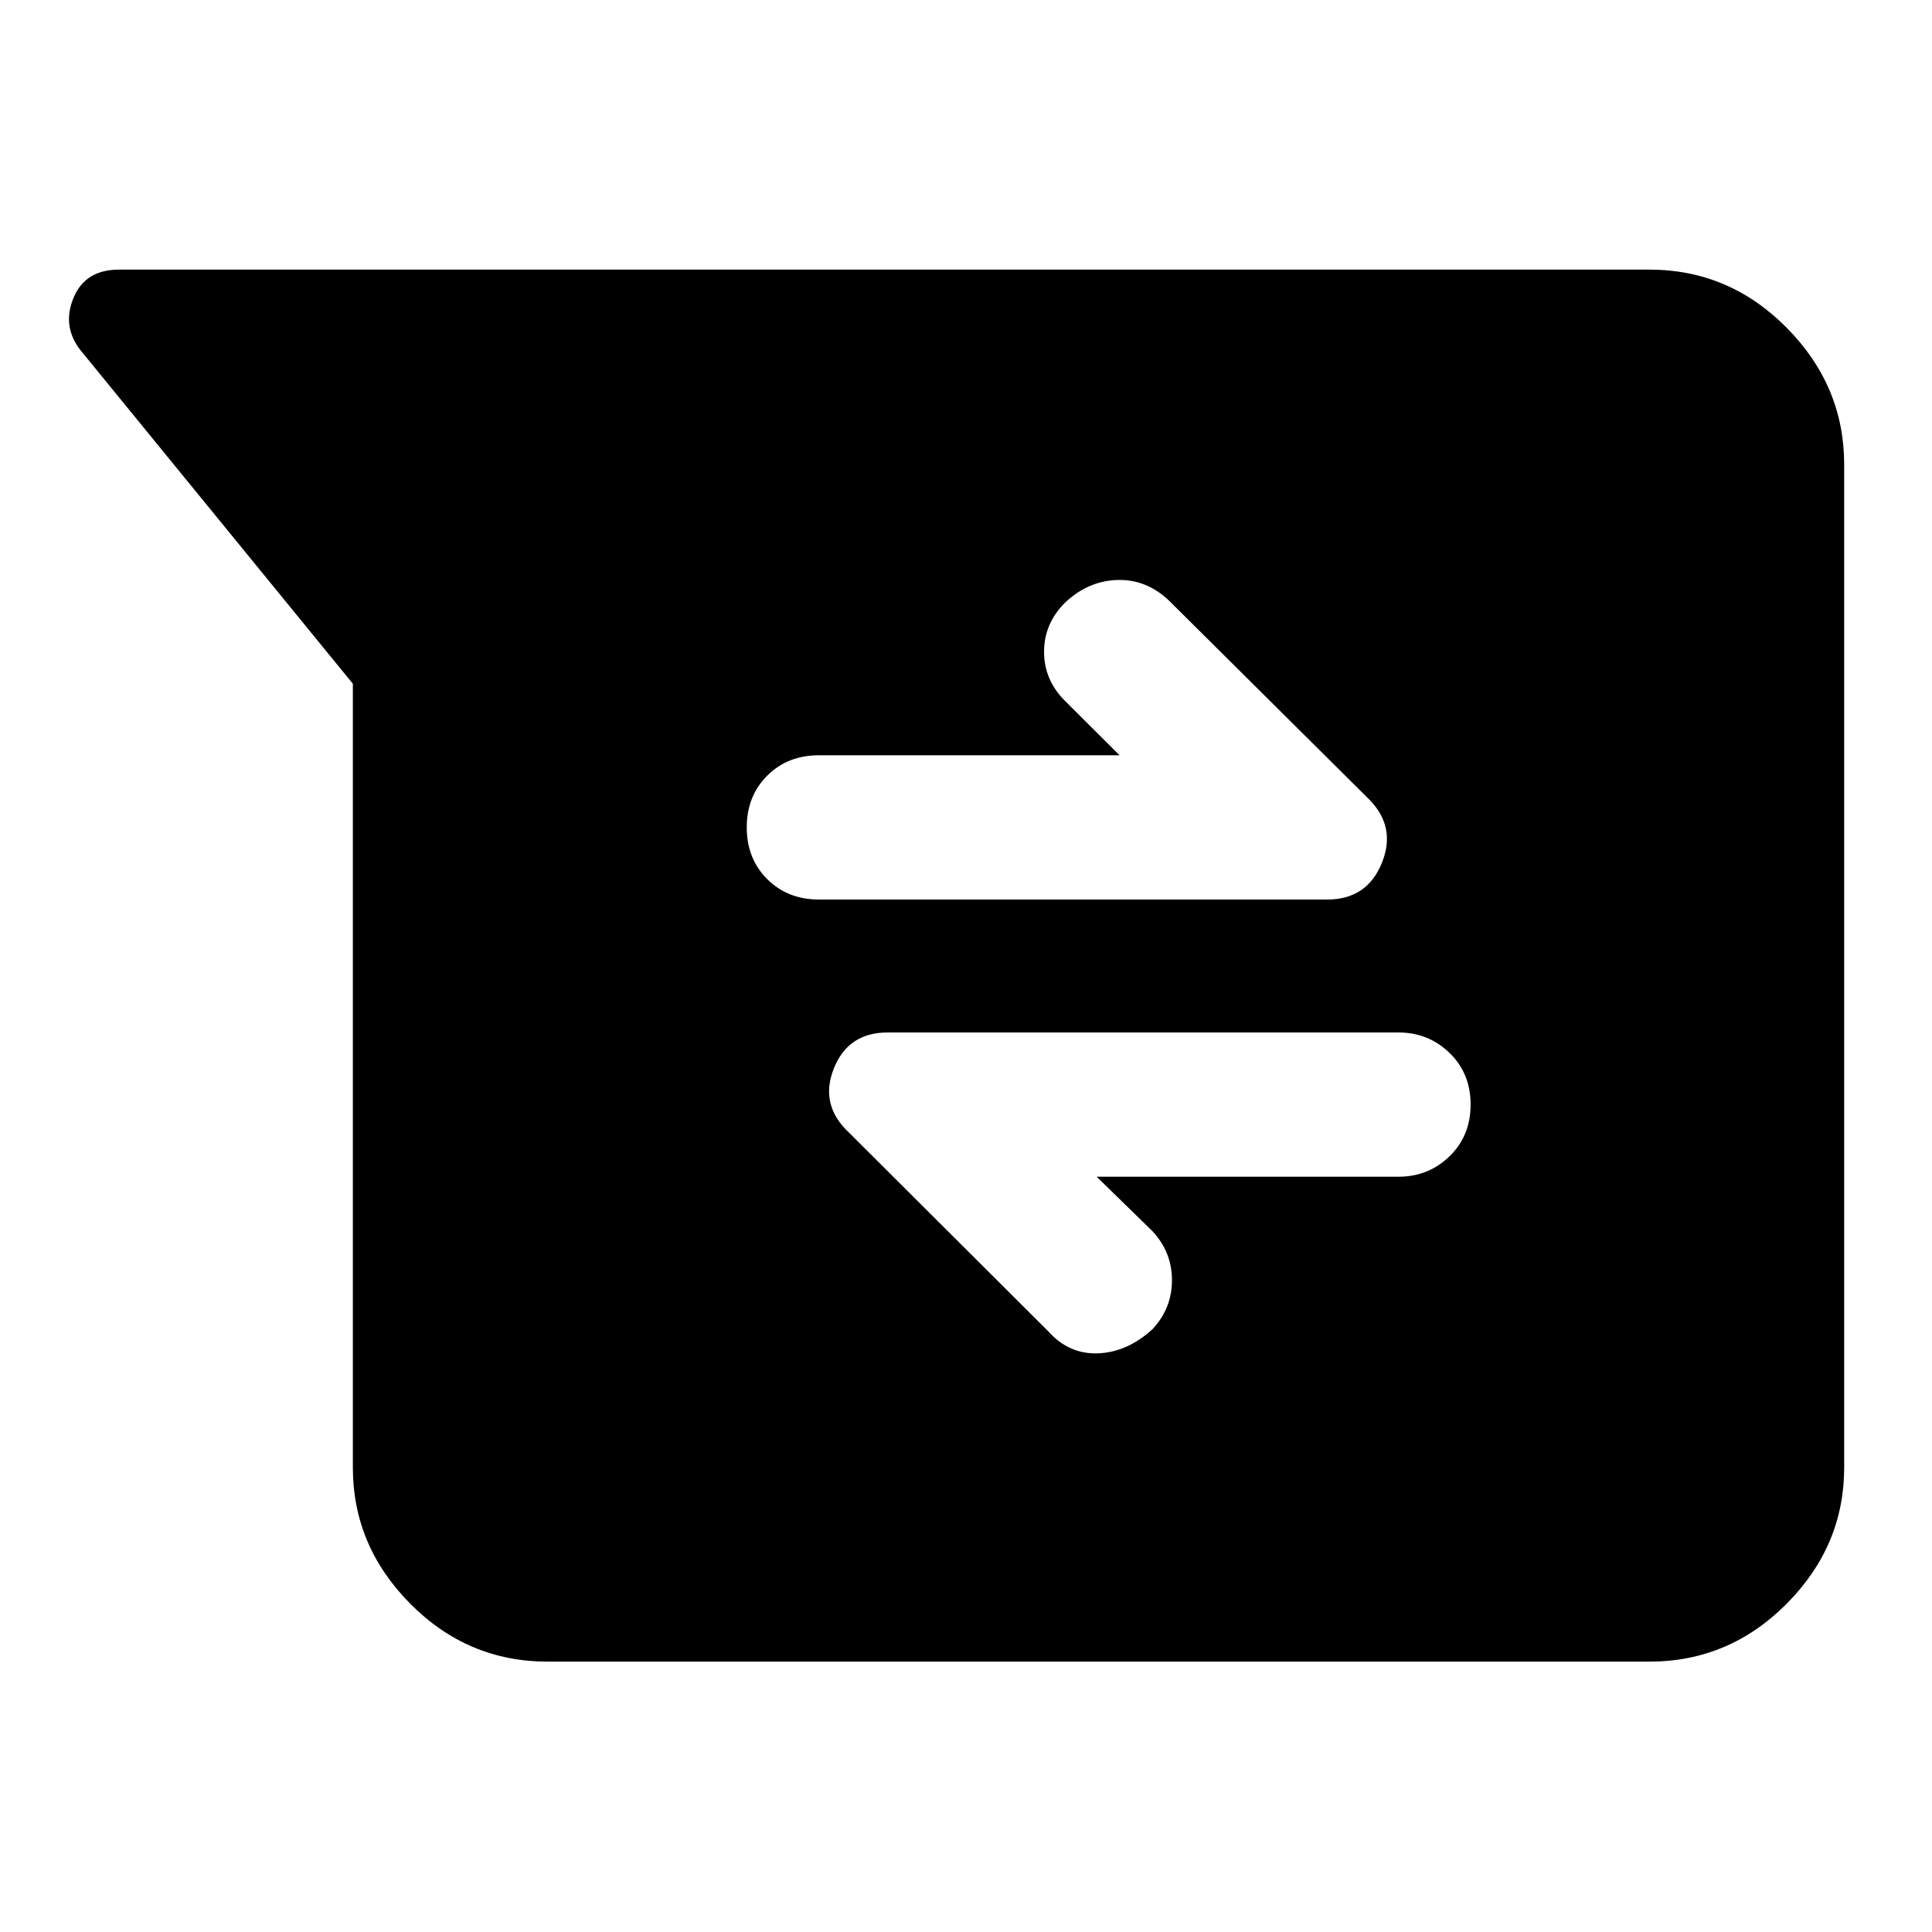 <svg xmlns="http://www.w3.org/2000/svg" height="40" viewBox="0 -960 960 960" width="40"><path d="M272.145-134.348q-39.74 0-68.276-28.759-28.536-28.758-28.536-67.676v-389.464L39.826-786.188q-9.087-11.841-3.282-25.841 5.804-14 22.587-14h760.42q39.638 0 68.224 28.869 28.587 28.87 28.587 67.943v498.434q0 38.918-28.587 67.676-28.586 28.759-68.224 28.759H272.145ZM544.926-375.29h149.972q14.87 0 25.355-10.152 10.486-10.152 10.486-25.688t-10.486-25.689q-10.485-10.152-25.355-10.152H441.072q-19.704 0-26.808 18.051-7.105 18.05 7.721 31.833l98.913 98.623q10.203 11.435 24.623 10.935 14.42-.5 27.058-11.906 9.768-10.434 9.768-24.434 0-14-9.768-24.435l-27.653-26.986Zm11.38-209.42H406.898q-15.536 0-25.688 10.152t-10.152 25.688q0 15.536 10.152 25.688 10.152 10.153 25.688 10.153h252.595q19.704 0 27.091-18.051 7.387-18.05-6.395-31.833l-99.421-98.754q-11.304-10.637-25.724-10.137t-25.826 11.239q-10.435 10.434-10.435 24.434 0 14 10.435 24.435l27.088 26.986Z"/></svg>